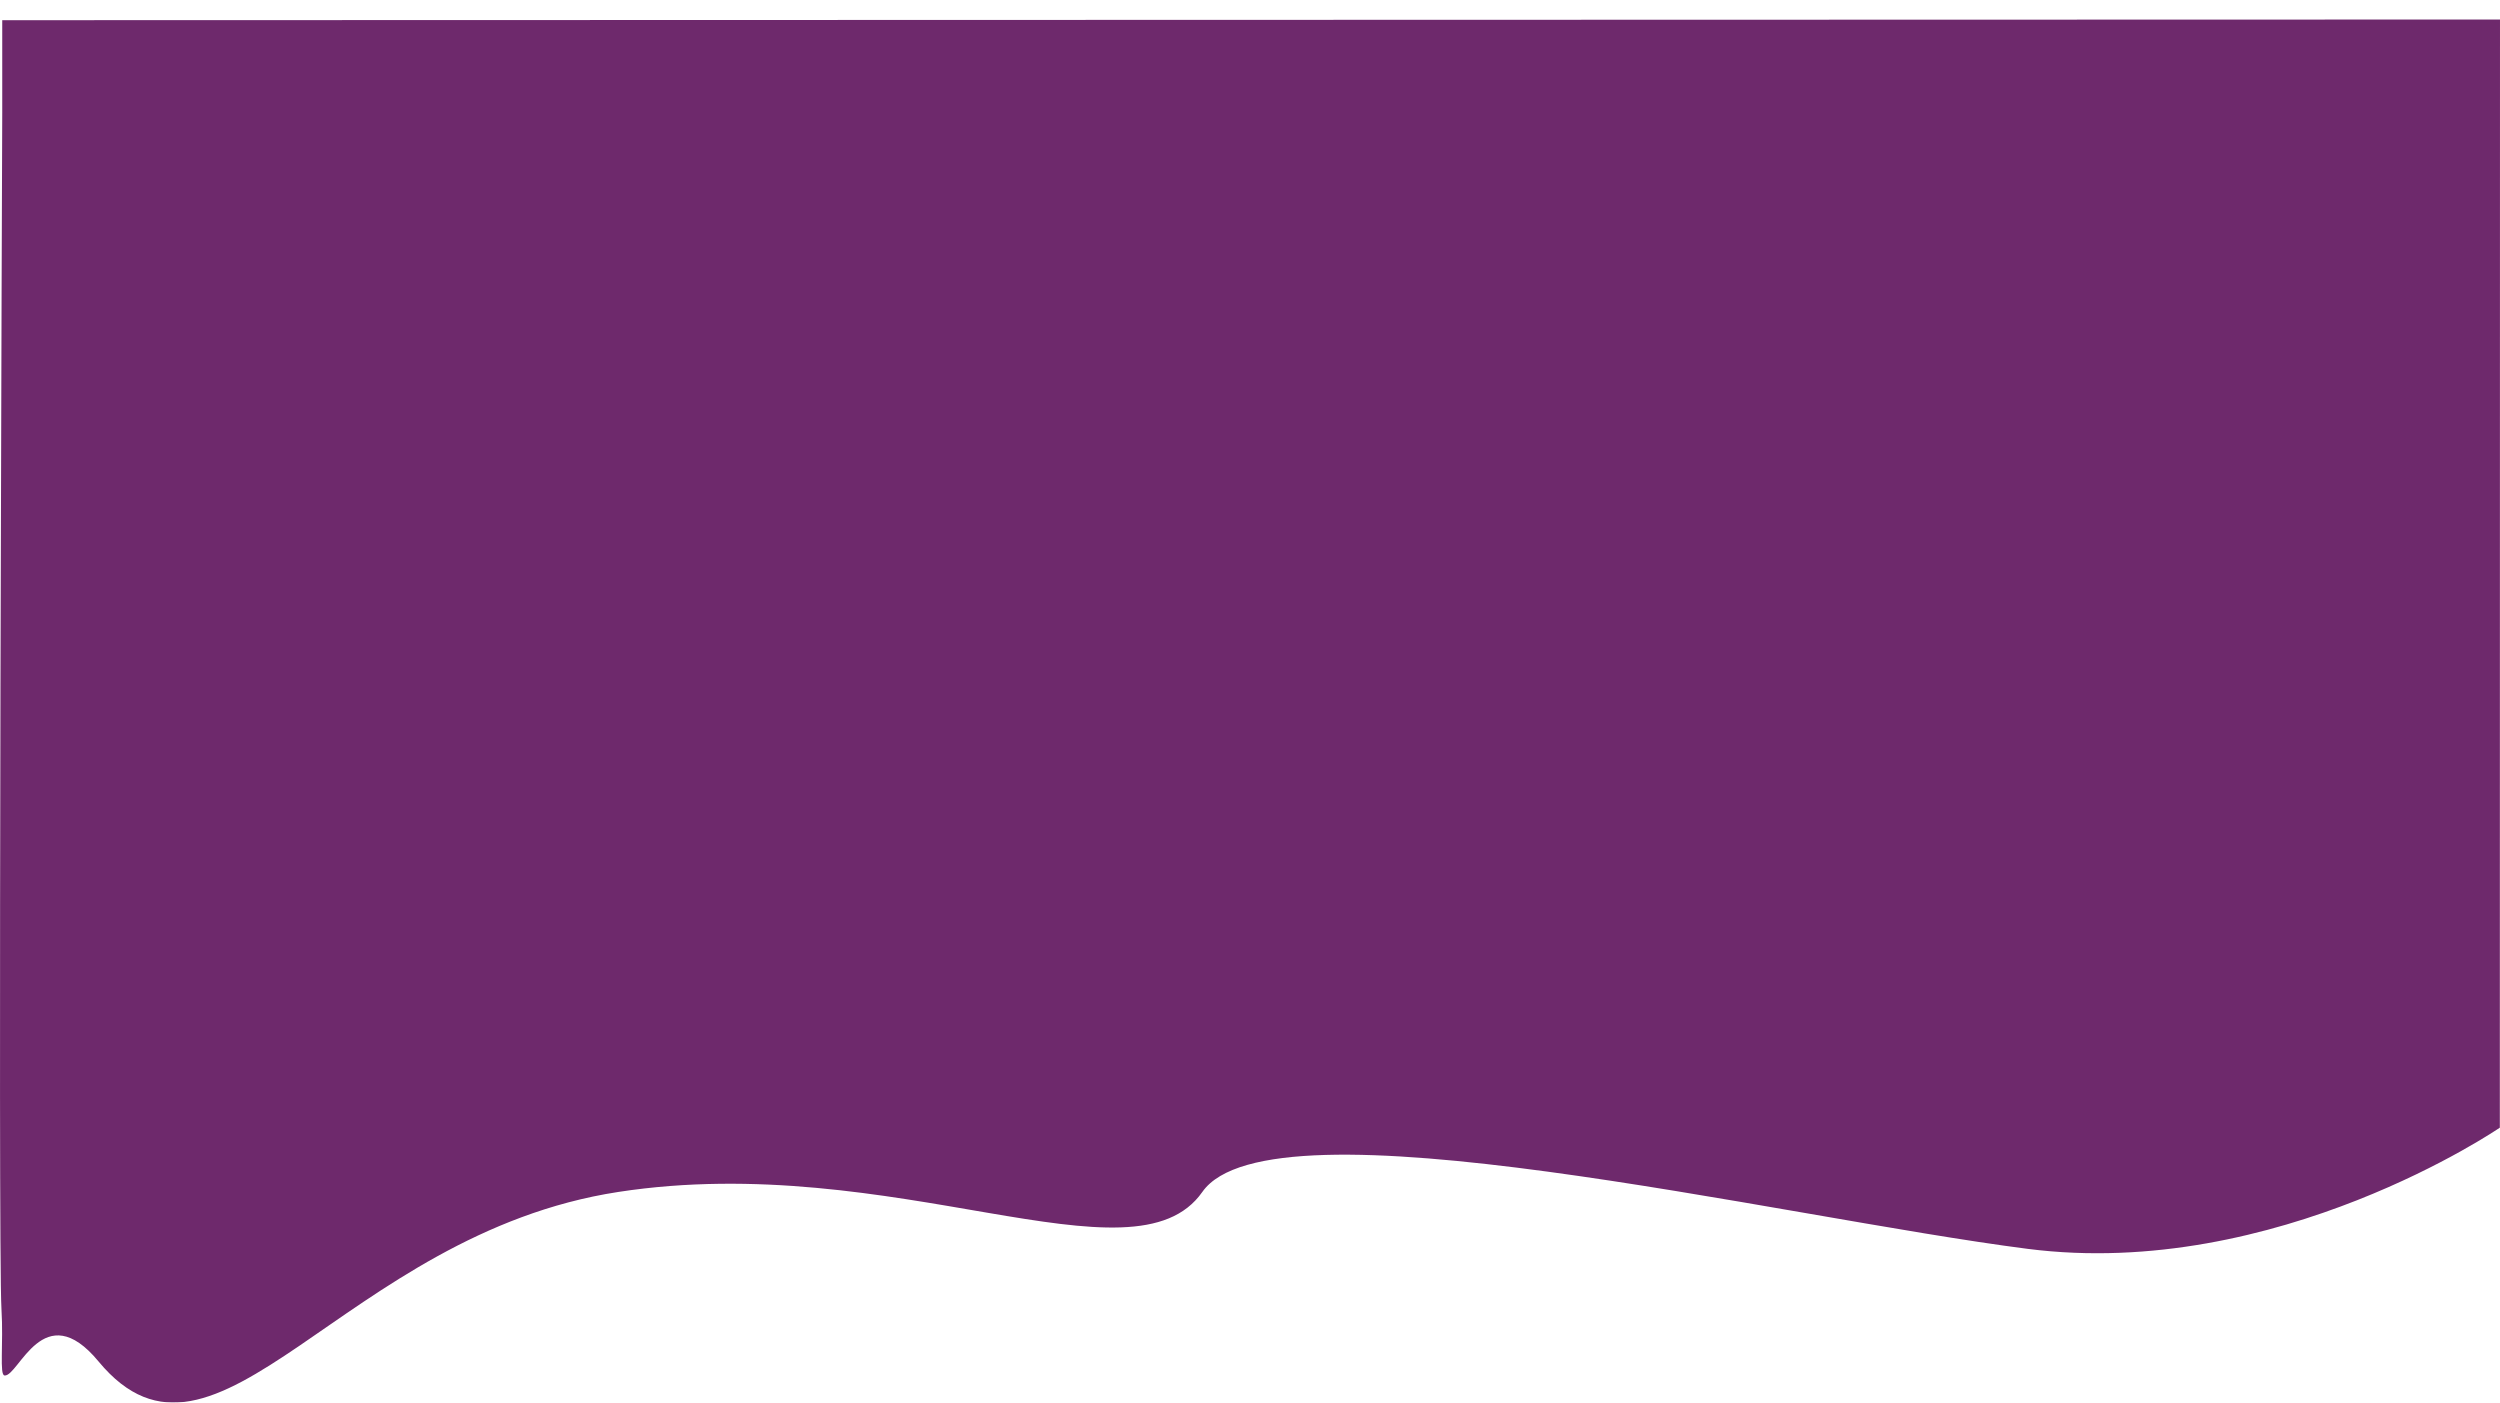 <svg xmlns="http://www.w3.org/2000/svg" xmlns:xlink="http://www.w3.org/1999/xlink" width="1921.624" height="1078.083" viewBox="0 0 1921.624 1078.083">
  <defs>
    <filter id="Path_21" x="0" y="0" width="1921.624" height="1078.083" filterUnits="userSpaceOnUse">
      <feOffset dy="15" input="SourceAlpha"/>
      <feGaussianBlur result="blur"/>
      <feFlood flood-color="#f886bc" flood-opacity="0.161"/>
      <feComposite operator="in" in2="blur"/>
      <feComposite in="SourceGraphic"/>
    </filter>
  </defs>
  <g transform="matrix(1, 0, 0, 1, 0, 0)" filter="url(#Path_21)">
    <path id="Path_21-2" data-name="Path 21" d="M31.871,8970.721l1919.9-.517-.126,851.769s-171.627,117.688-362.869,93.169-581.645-119.2-634.454-43.755-236.764-32.574-448.871,0-309.029,239.688-399.557,130.3c-42.246-51.048-61.367,11.676-72.22,10.791-4.1-.317-.765-24-2.4-51.1-2.84-46.928.6-919.728.6-919.728Z" transform="translate(-30.15 -8970.2)" fill="#6e296c"/>
  </g>
</svg>
